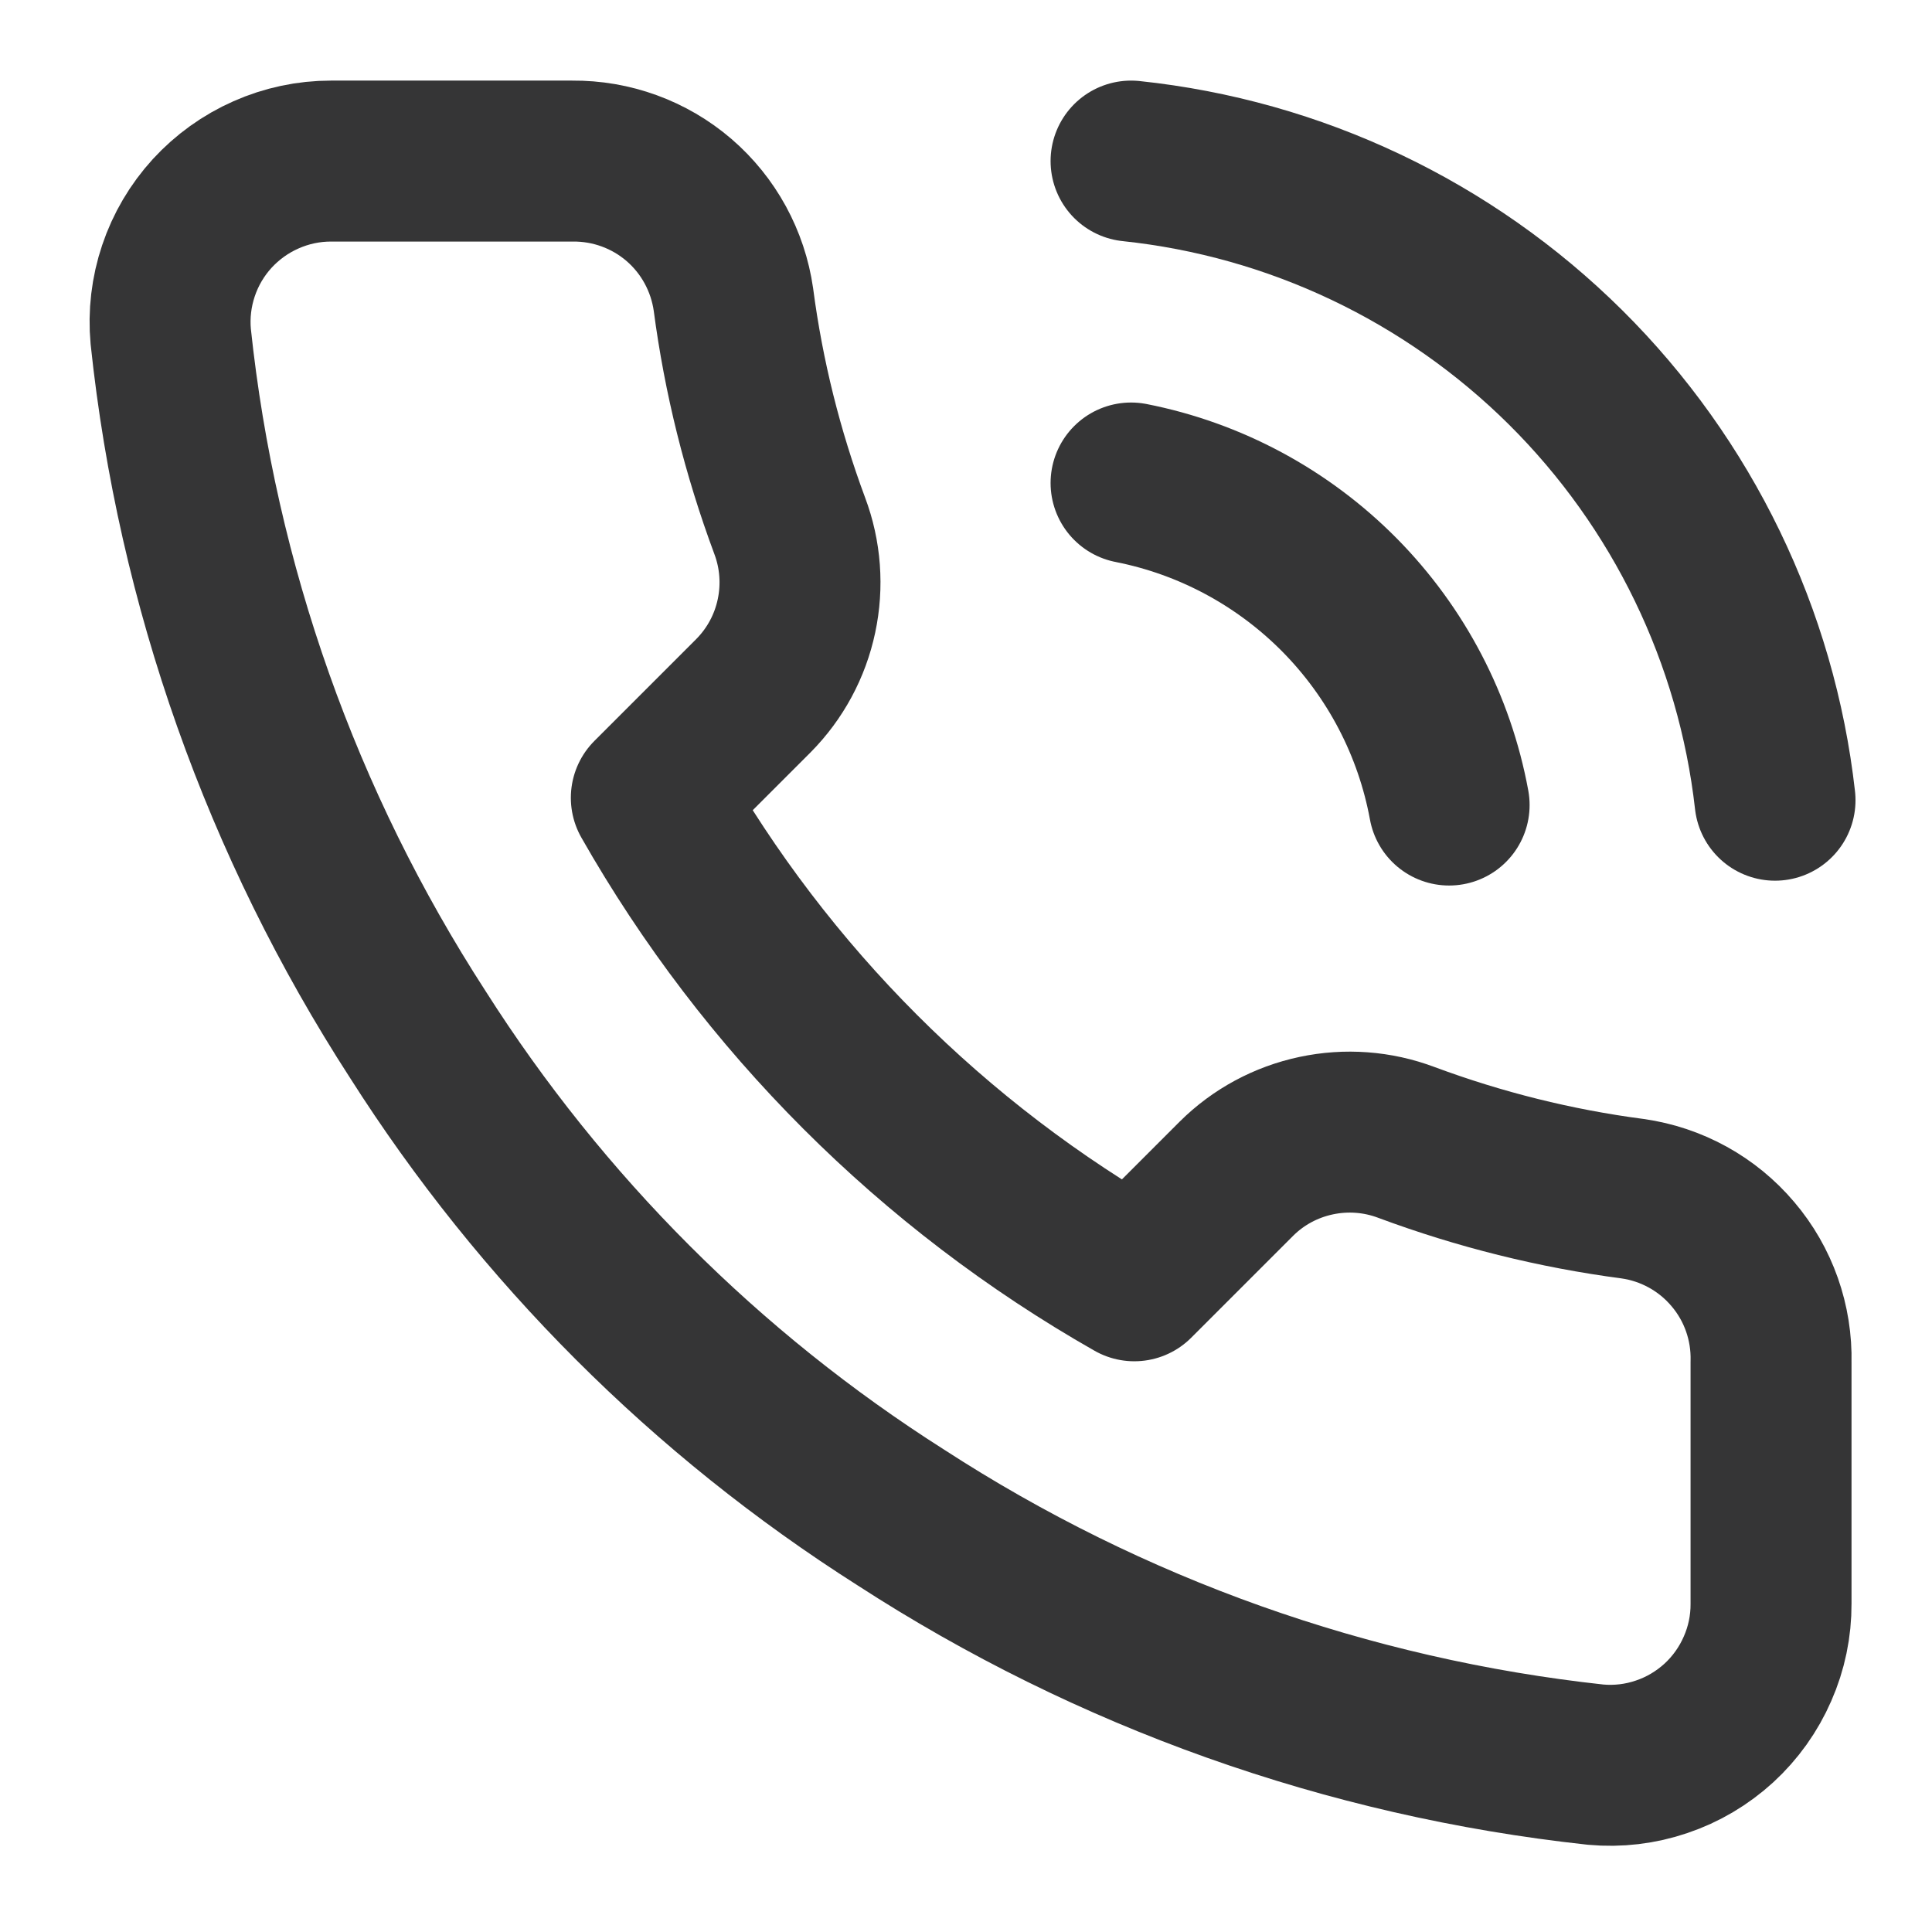 <svg width="16" height="16" viewBox="0 0 16 16" fill="none" xmlns="http://www.w3.org/2000/svg">
<g clip-path="url(#clip0_1142_398)">
<path d="M14.667 11.281V13.281C14.668 13.466 14.63 13.65 14.555 13.82C14.481 13.99 14.372 14.143 14.235 14.269C14.098 14.394 13.937 14.49 13.761 14.549C13.585 14.609 13.399 14.631 13.214 14.614C11.162 14.391 9.192 13.69 7.46 12.567C5.849 11.544 4.484 10.178 3.46 8.567C2.334 6.828 1.632 4.848 1.414 2.787C1.397 2.603 1.419 2.417 1.478 2.242C1.537 2.066 1.632 1.905 1.757 1.768C1.882 1.632 2.033 1.523 2.203 1.448C2.372 1.373 2.555 1.334 2.74 1.334H4.74C5.064 1.331 5.377 1.445 5.623 1.656C5.868 1.867 6.028 2.16 6.074 2.481C6.158 3.121 6.315 3.749 6.54 4.354C6.63 4.593 6.649 4.852 6.596 5.101C6.543 5.351 6.42 5.579 6.24 5.761L5.394 6.607C6.343 8.276 7.725 9.658 9.394 10.607L10.24 9.761C10.421 9.581 10.65 9.458 10.9 9.405C11.149 9.352 11.408 9.371 11.647 9.461C12.252 9.686 12.88 9.843 13.52 9.927C13.844 9.973 14.14 10.136 14.351 10.386C14.563 10.635 14.675 10.954 14.667 11.281Z" stroke="#353536" stroke-width="1.333" stroke-linecap="round" stroke-linejoin="round"/>
<path d="M9.367 1.334C10.726 1.477 11.995 2.08 12.965 3.042C13.935 4.005 14.547 5.27 14.7 6.627" stroke="#353536" stroke-width="1.333" stroke-linecap="round" stroke-linejoin="round"/>
<path d="M9.367 4C10.023 4.129 10.624 4.453 11.094 4.928C11.564 5.404 11.88 6.009 12.001 6.667" stroke="#353536" stroke-width="1.333" stroke-linecap="round" stroke-linejoin="round"/>
</g>
<defs>
<clipPath id="clip0_1142_398">
<rect width="16" height="16" fill="white"/>
</clipPath>
</defs>
</svg>
